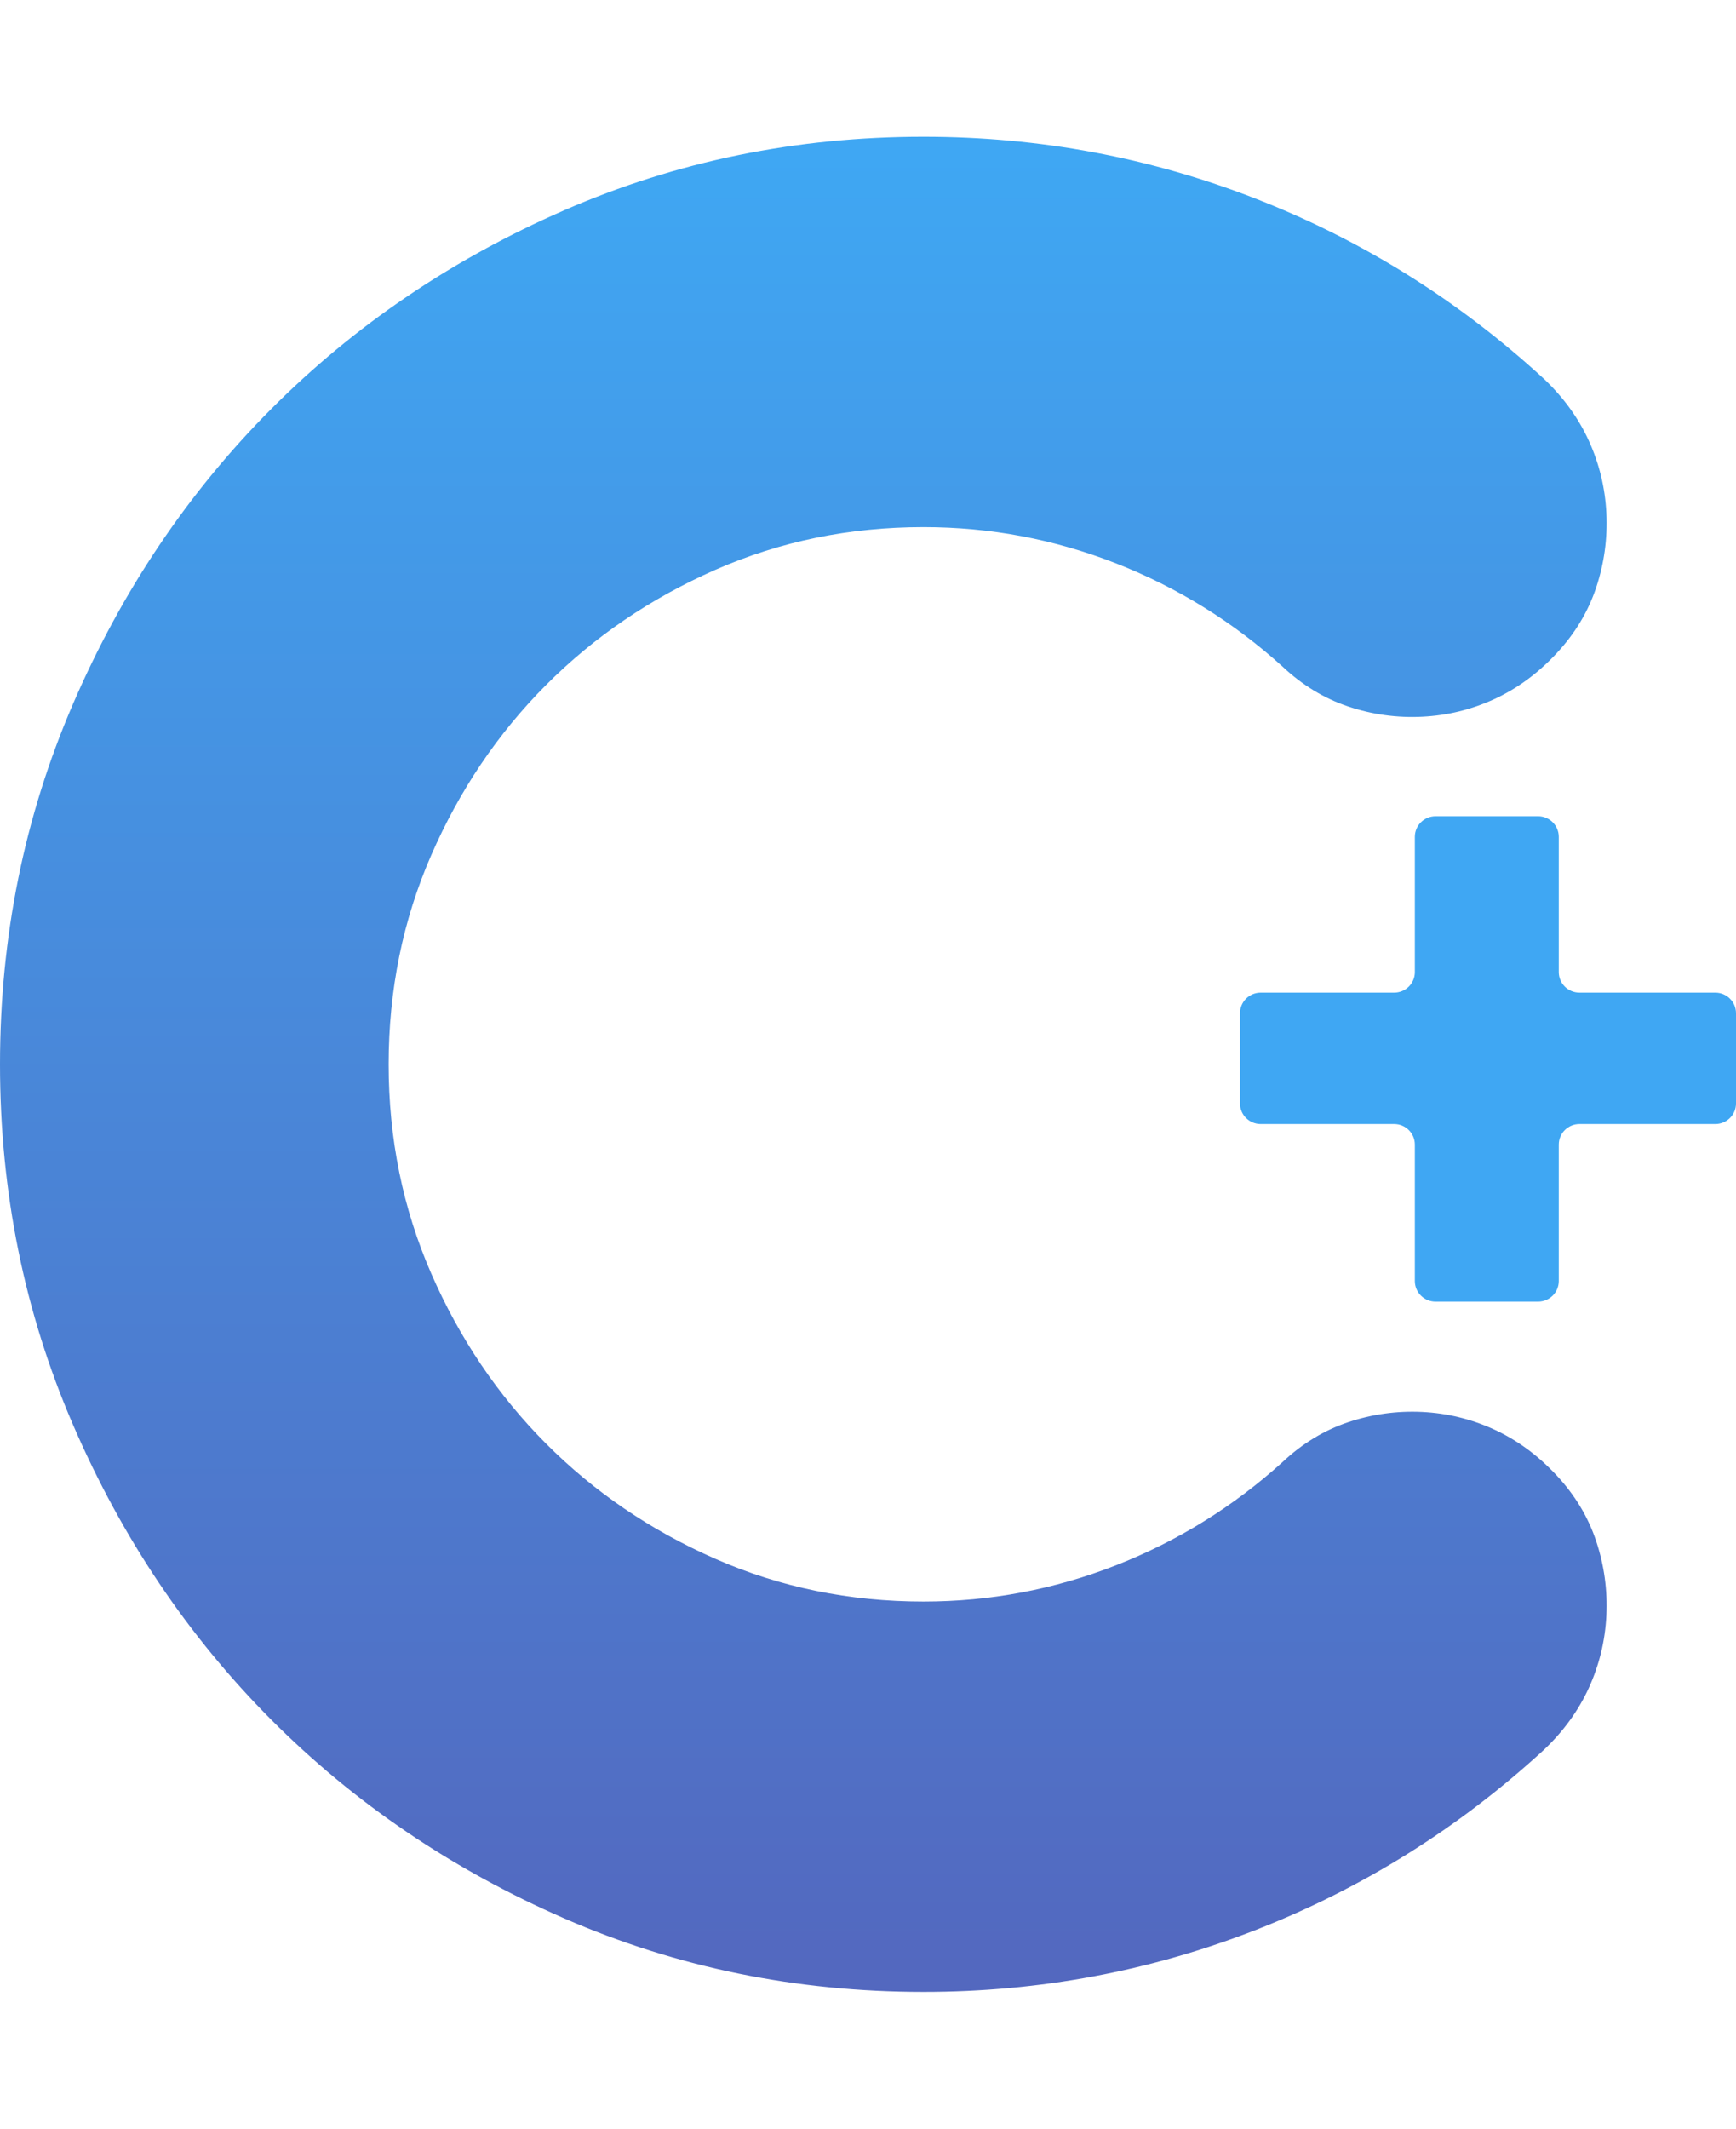 <?xml version="1.0" encoding="UTF-8"?>
<svg width="31px" height="38px" viewBox="0 0 161 172" version="1.1" xmlns="http://www.w3.org/2000/svg" xmlns:xlink="http://www.w3.org/1999/xlink">
    <title>Page 1</title>
    <desc>Created with Sketch.</desc>
    <defs>
        <linearGradient x1="50%" y1="0%" x2="50%" y2="100%" id="linearGradient-1">
            <stop stop-color="#3FA7F3" offset="0%"></stop>
            <stop stop-color="#5368BF" offset="100%"></stop>
        </linearGradient>
    </defs>
    <g id="Symbols" stroke="none" stroke-width="1" fill="none" fill-rule="evenodd">
        <g id="C+-/-Logo">
            <g id="Page-1">
                <path d="M52.348,6.808 C41.935,11.348 32.868,17.493 25.144,25.248 C17.421,33.004 11.298,42.111 6.78,52.565 C2.259,63.021 0,74.167 0,86 C0,97.835 2.259,108.982 6.78,119.434 C11.298,129.891 17.421,138.996 25.144,146.752 C32.868,154.507 41.935,160.652 52.348,165.192 C62.759,169.729 73.858,172 85.645,172 C96.399,172 106.697,170.074 116.539,166.226 C126.378,162.376 135.247,156.833 143.142,149.595 C144.972,147.871 146.374,145.946 147.347,143.821 C148.318,141.694 148.863,139.454 148.978,137.1 C149.09,134.746 148.777,132.447 148.033,130.207 C147.288,127.966 146.06,125.927 144.344,124.089 C142.627,122.252 140.71,120.842 138.594,119.866 C136.475,118.891 134.244,118.344 131.9,118.228 C129.554,118.115 127.266,118.431 125.035,119.176 C122.804,119.925 120.771,121.158 118.941,122.881 C114.364,127.018 109.215,130.207 103.495,132.447 C97.772,134.687 91.824,135.807 85.645,135.807 C78.78,135.807 72.344,134.488 66.336,131.844 C60.329,129.202 55.095,125.64 50.632,121.158 C46.17,116.676 42.621,111.421 39.991,105.389 C37.357,99.356 36.043,92.894 36.043,86 C36.043,79.105 37.357,72.643 39.991,66.611 C42.621,60.579 46.17,55.322 50.632,50.841 C55.095,46.361 60.329,42.801 66.336,40.156 C72.344,37.514 78.78,36.192 85.645,36.192 C91.824,36.192 97.772,37.312 103.495,39.553 C109.215,41.794 114.364,44.982 118.941,49.119 C120.771,50.841 122.804,52.077 125.035,52.824 C127.266,53.572 129.554,53.887 131.9,53.771 C134.244,53.658 136.475,53.111 138.594,52.135 C140.71,51.16 142.627,49.751 144.344,47.911 C146.06,46.075 147.288,44.034 148.033,41.794 C148.777,39.553 149.09,37.256 148.978,34.9 C148.863,32.546 148.318,30.306 147.347,28.178 C146.374,26.054 144.972,24.128 143.142,22.405 C135.247,15.166 126.378,9.624 116.539,5.774 C106.697,1.926 96.399,0 85.645,0 C73.858,0 62.759,2.27 52.348,6.808" id="Fill-1" fill="url(#linearGradient-1)"></path>
                <path d="M133.134,63 C132.074,63 131.215,63.855 131.215,64.909 L131.215,77.446 C131.215,78.5 130.357,79.354 129.297,79.354 L116.919,79.354 C115.859,79.354 115,80.209 115,81.262 L115,89.628 C115,90.681 115.859,91.536 116.919,91.536 L129.297,91.536 C130.357,91.536 131.215,92.391 131.215,93.444 L131.215,106.091 C131.215,107.144 132.074,108 133.134,108 L142.645,108 C143.705,108 144.564,107.144 144.564,106.091 L144.564,93.444 C144.564,92.391 145.422,91.536 146.482,91.536 L159.081,91.536 C160.141,91.536 161,90.681 161,89.628 L161,81.262 C161,80.209 160.141,79.354 159.081,79.354 L146.482,79.354 C145.422,79.354 144.564,78.5 144.564,77.446 L144.564,64.909 C144.564,63.855 143.705,63 142.645,63 L133.134,63 Z" id="Fill-4" fill="#3FA7F3"></path>
            </g>
        </g>
    </g>
</svg>